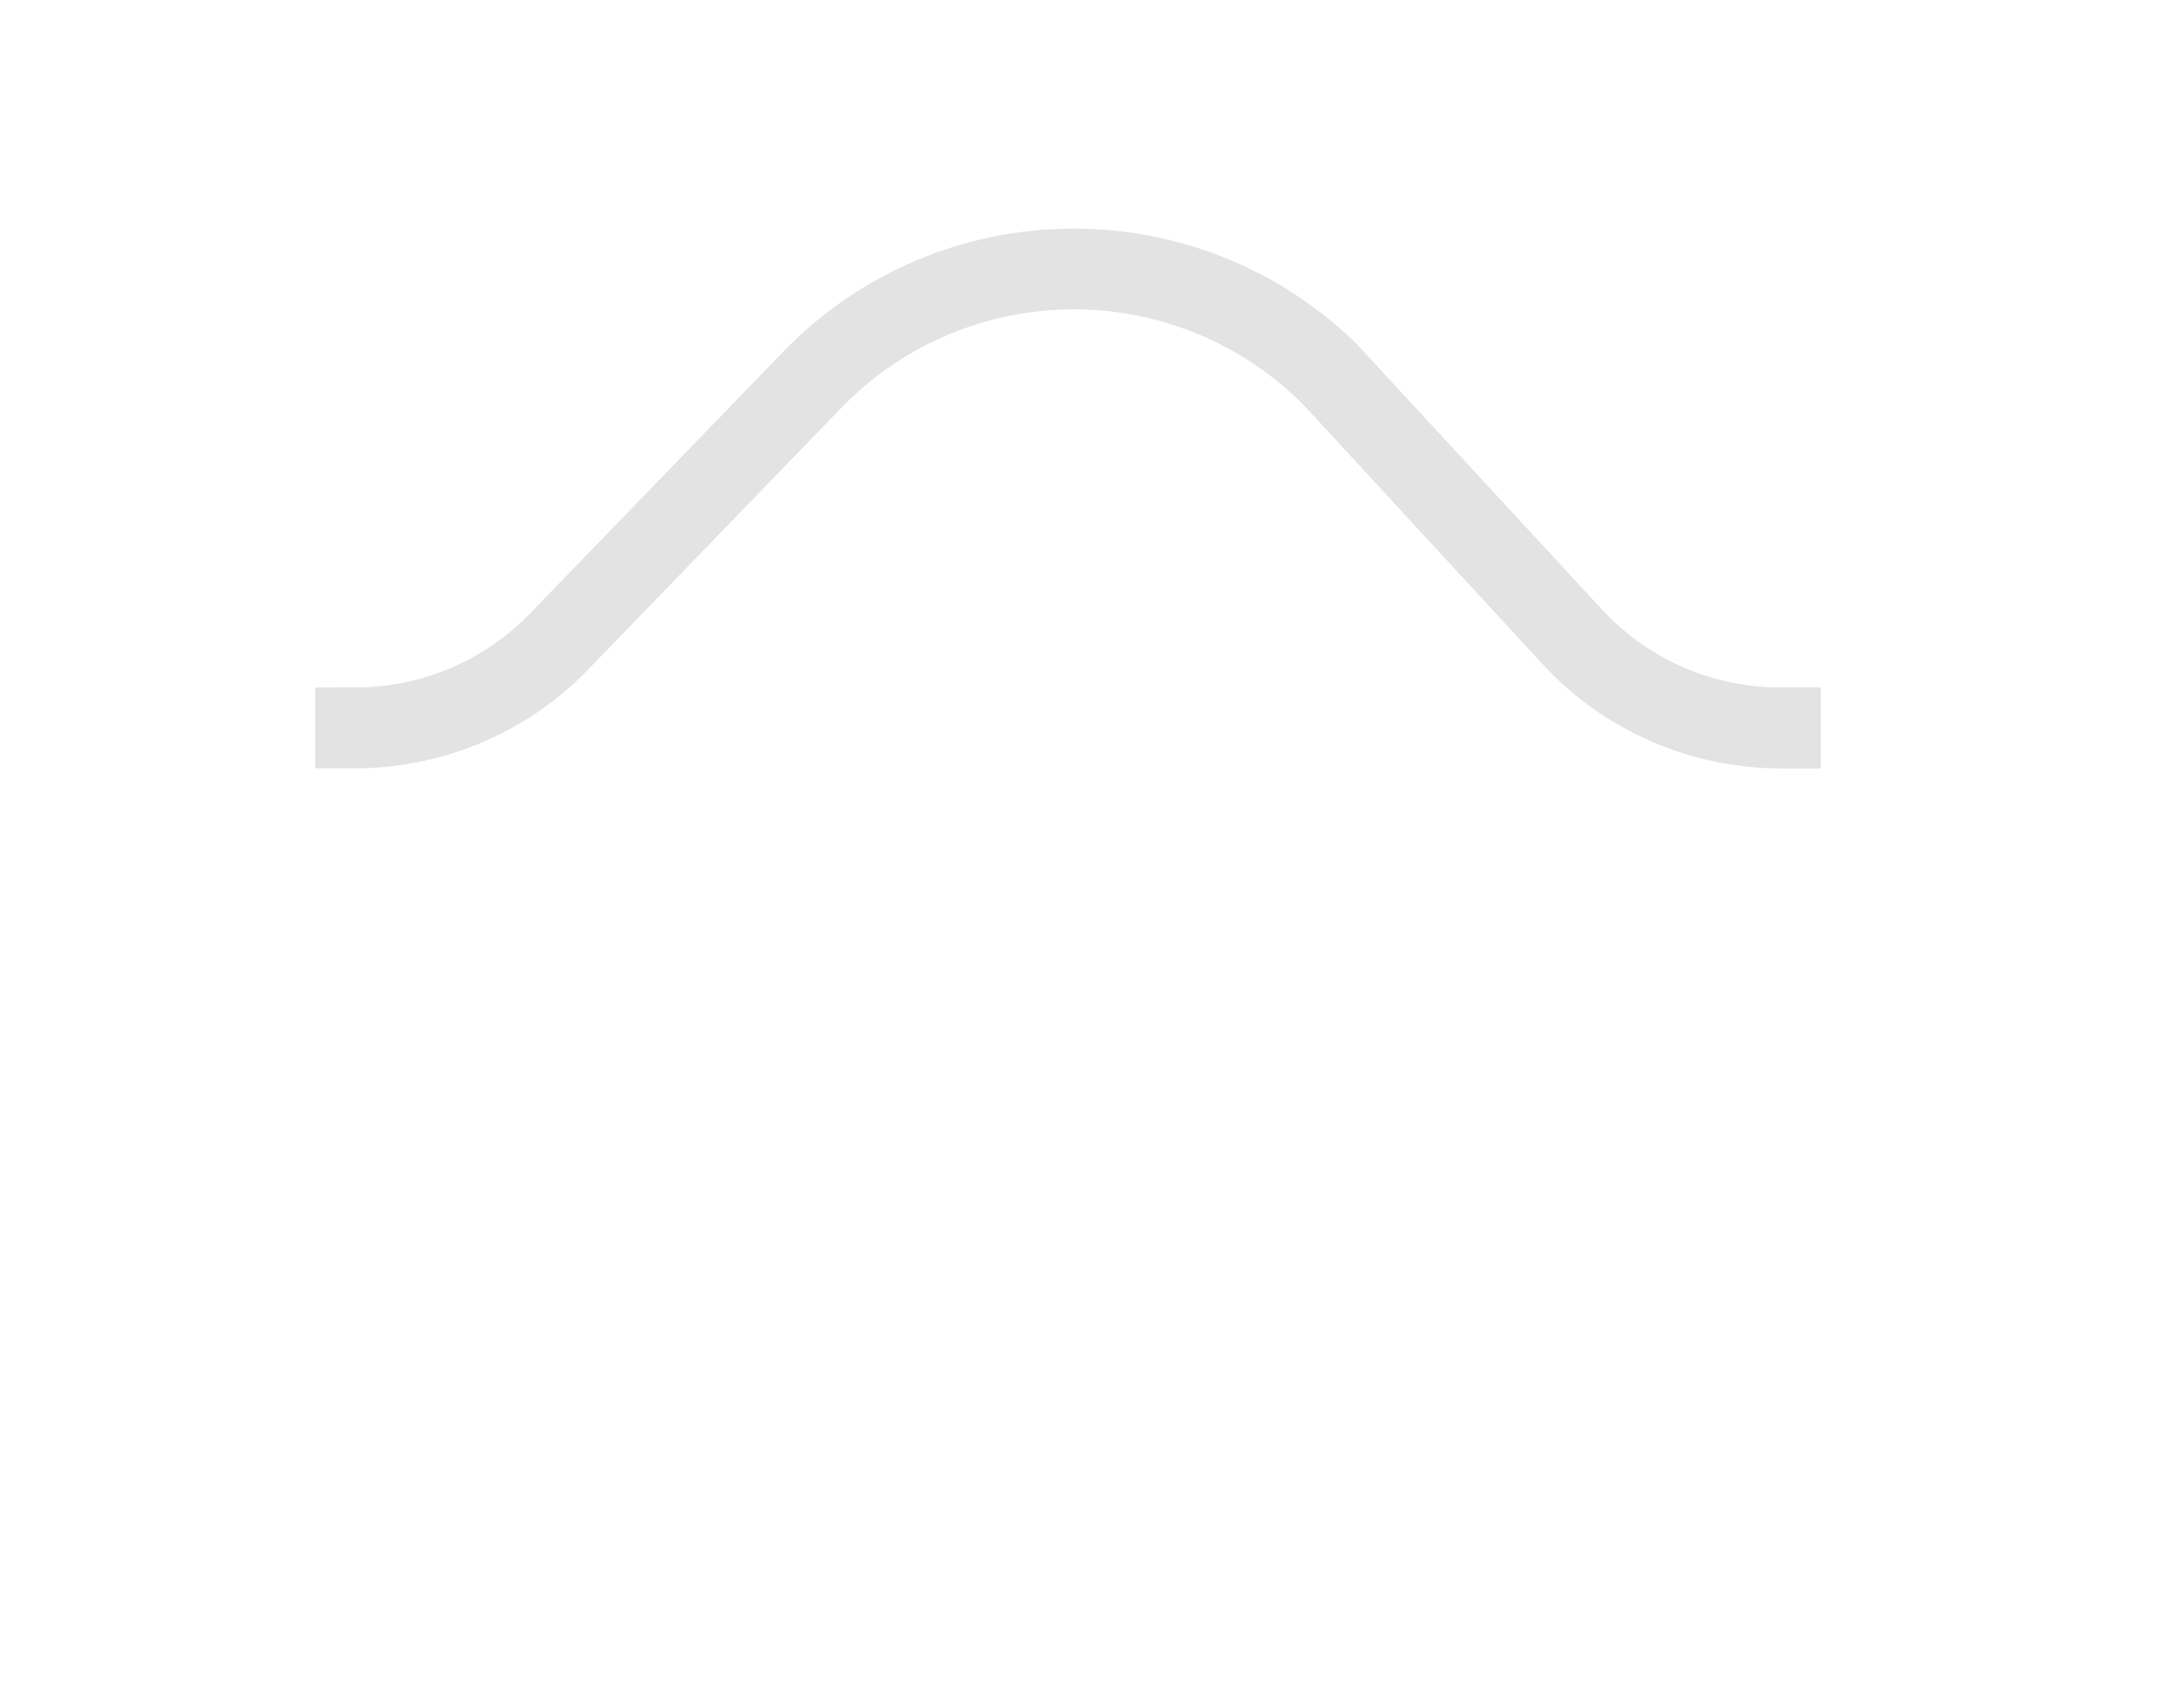 <svg width="27" height="21" xmlns="http://www.w3.org/2000/svg" xmlns:xlink="http://www.w3.org/1999/xlink" class="svg-static">
	<defs>
		<filter x="-11.1%" y="-55.6%" width="122.2%" height="289%" filterUnits="objectBoundingBox" id="a">
			<feMorphology radius="1" operator="dilate" in="SourceAlpha" result="shadowSpreadOuter1"/>
			<feOffset dy="2" in="shadowSpreadOuter1" result="shadowOffsetOuter1"/>
			<feGaussianBlur stdDeviation="2" in="shadowOffsetOuter1" result="shadowBlurOuter1"/>
			<feComposite in="shadowBlurOuter1" in2="SourceAlpha" operator="out" result="shadowBlurOuter1"/>
			<feColorMatrix values="0 0 0 0 0 0 0 0 0 0 0 0 0 0 0 0 0 0 0.262 0" in="shadowBlurOuter1"/>
		</filter>
		<path d="M0 7.5h4.397a4 4 0 002.875-1.22L10.4 3.047a4 4 0 015.818.07l2.85 3.094a4 4 0 002.941 1.29H27 0z" id="b"/>
	</defs>
	<g fill="none" fill-rule="evenodd">
		<g transform="translate(0 2)">
			<use fill="#000" filter="url(#a)" xlink:href="#b"/>
			<path stroke="#E3E3E3" d="M13.2 1.328a4.486 4.486 0 013.214 1.274h0l3.02 3.27A3.5 3.5 0 0022.01 7h0v1H4.397V7a3.5 3.5 0 002.515-1.067h0l3.129-3.235a4.486 4.486 0 013.16-1.37z" fill="#FFF"/>
		</g>
		<path d="M0 9.5h4.397a4 4 0 002.875-1.22L10.4 5.047a4 4 0 015.818.07l2.85 3.094a4 4 0 002.941 1.29H27V21H0V9.5z" fill="#FFF"/>
	</g>
</svg>
